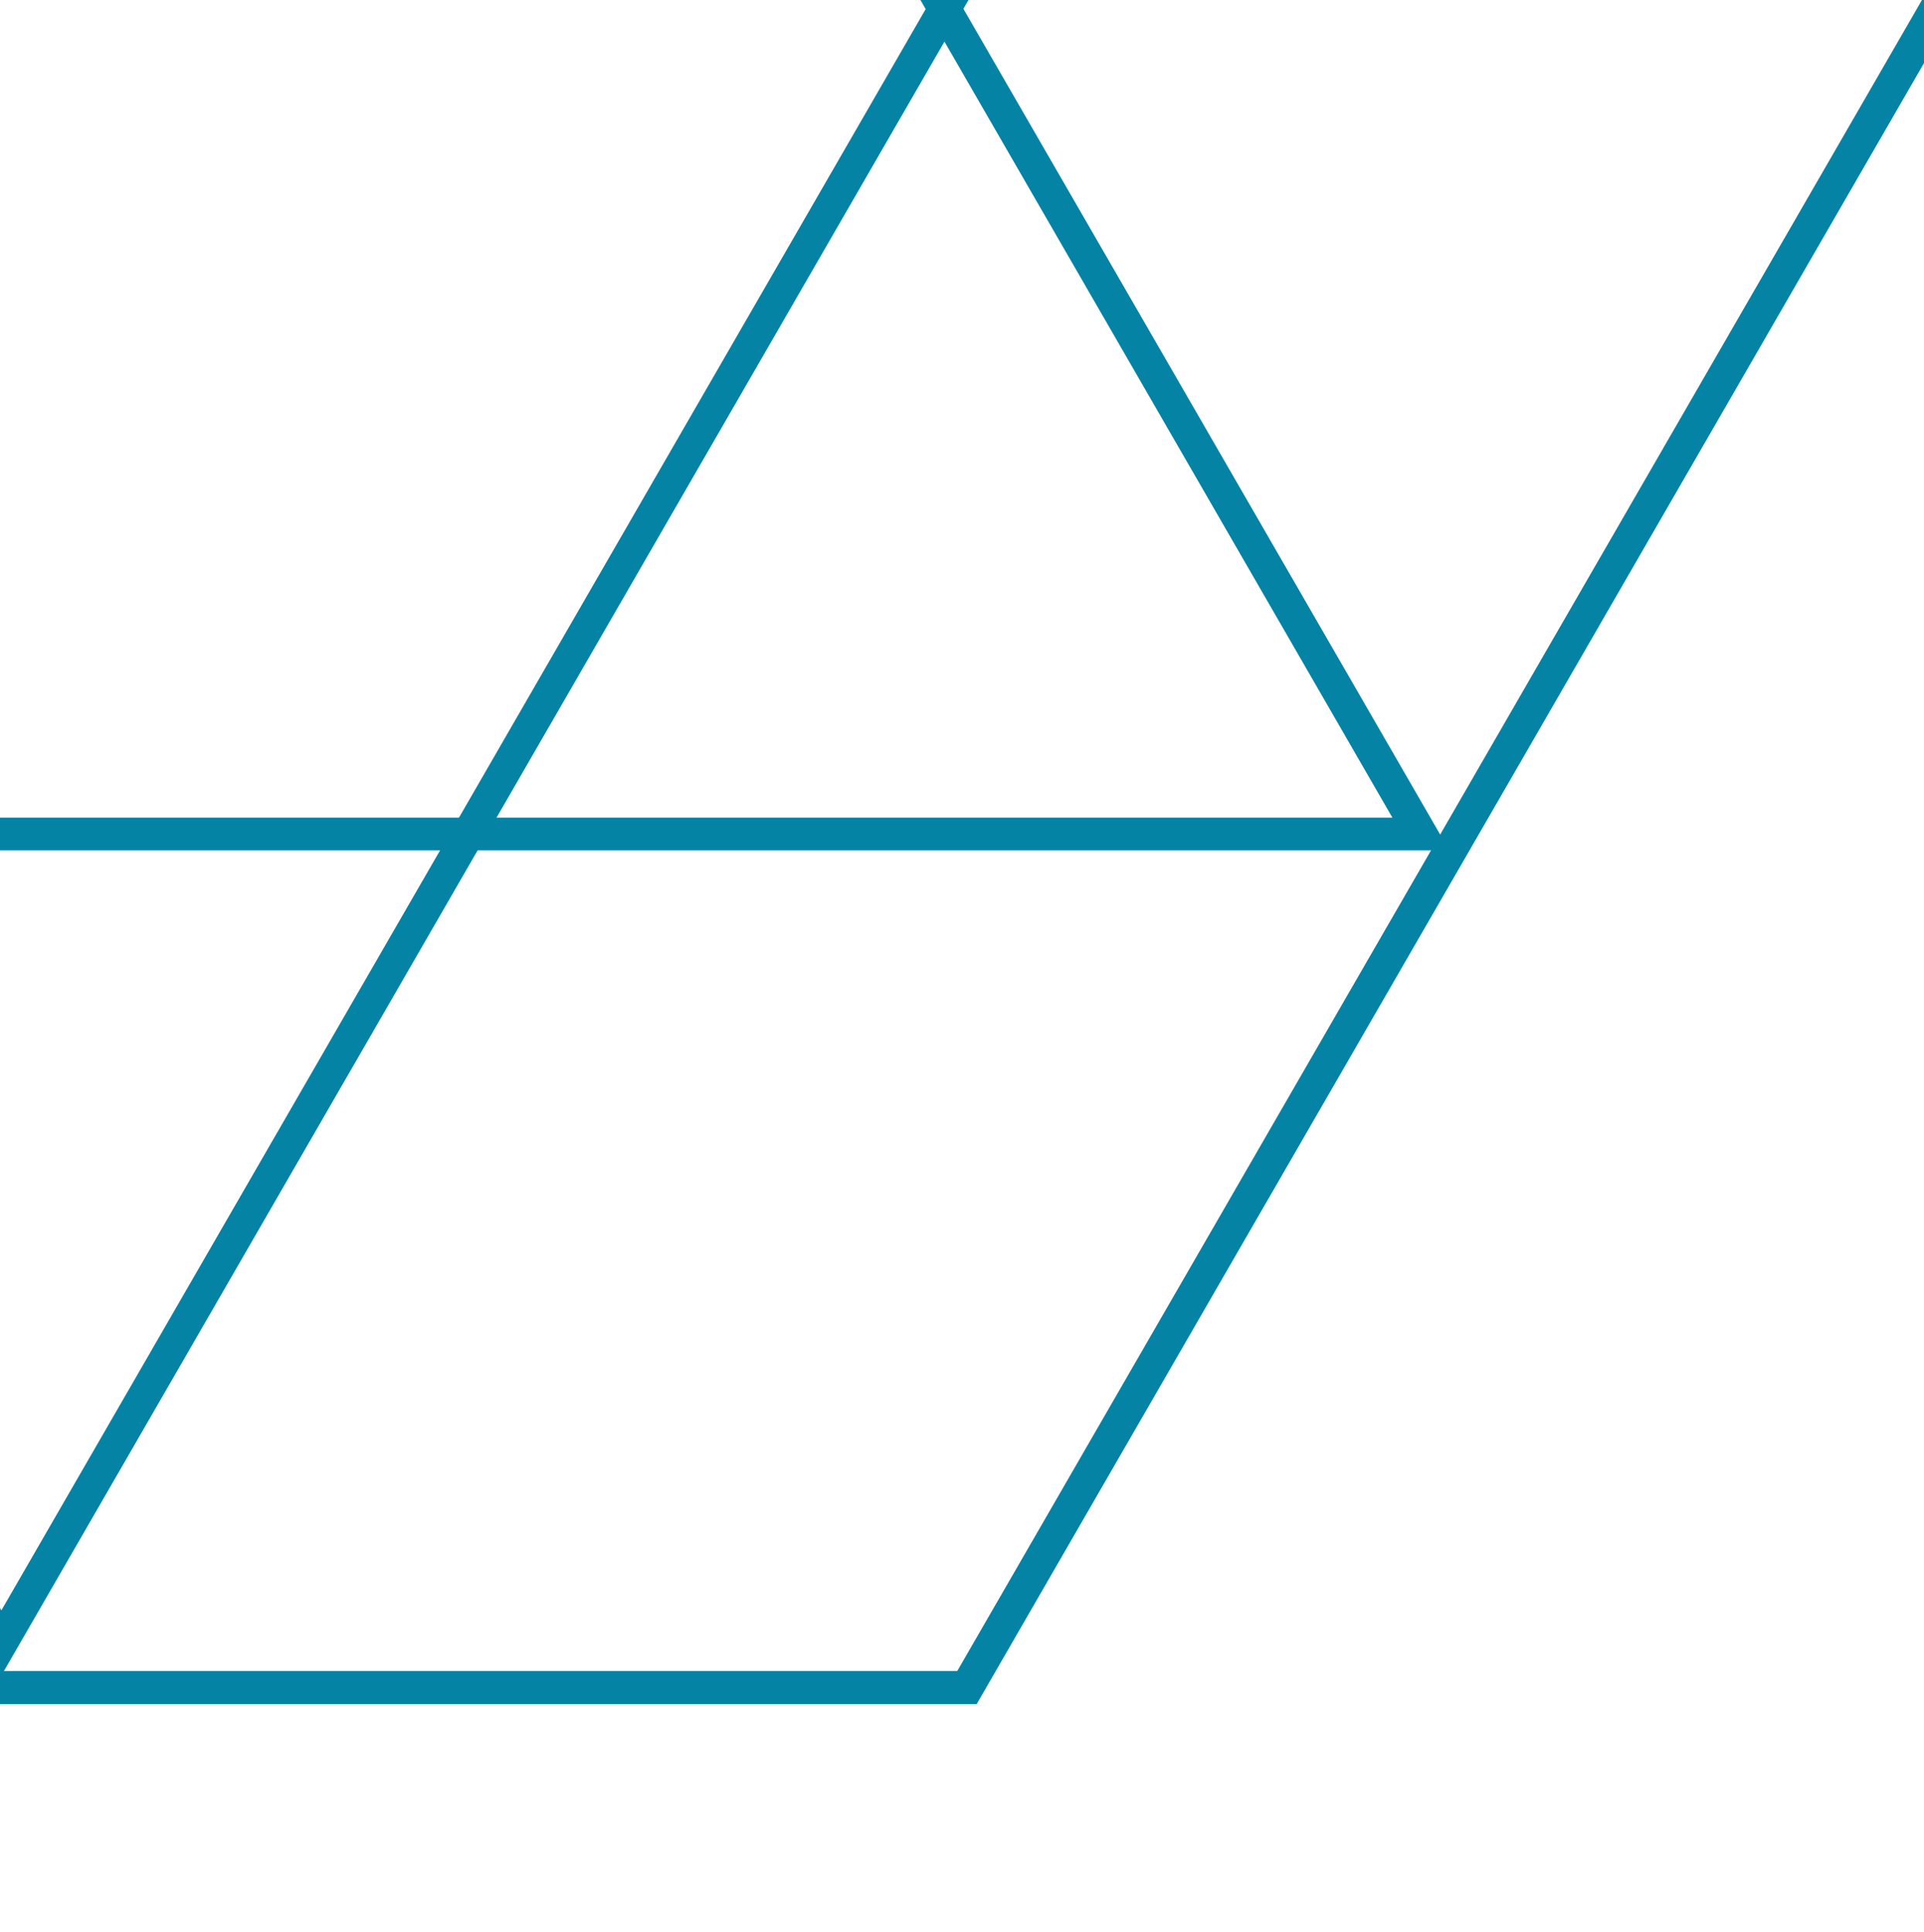 <?xml version="1.0" encoding="utf-8"?>
<!-- Generator: Adobe Illustrator 25.2.0, SVG Export Plug-In . SVG Version: 6.00 Build 0)  -->
<svg version="1.1" id="Layer_1" xmlns="http://www.w3.org/2000/svg" xmlns:xlink="http://www.w3.org/1999/xlink" x="0px" y="0px"
	 viewBox="0 0 564.6 566.9" style="enable-background:new 0 0 564.6 566.9;" xml:space="preserve">
<style type="text/css">
	.st0{fill:#0483A5;}
</style>
<g>
	<path class="st0" d="M286.6,500h-577.3L-579.3,0l1.4-2.4L-290.6-500h577.3L575.3,0l-1.4,2.4L286.6,500z M-285.1,490.3h566L564,0
		l-283-490.3h-566L-568,0L-285.1,490.3z"/>
</g>
<g>
	<path class="st0" d="M425.3,249.5h-851.5L-0.6-488L425.3,249.5z M-409.8,239.9h818.4L-0.6-468.9L-409.8,239.9z"/>
</g>
<g>
	<path class="st0" d="M0.4,491.6l-425.7-737.5h851.5l-4.2,7.2L0.4,491.6z M-408.8-236.3L0.4,472.5l409.2-708.8L-408.8-236.3
		L-408.8-236.3z"/>
</g>
</svg>
